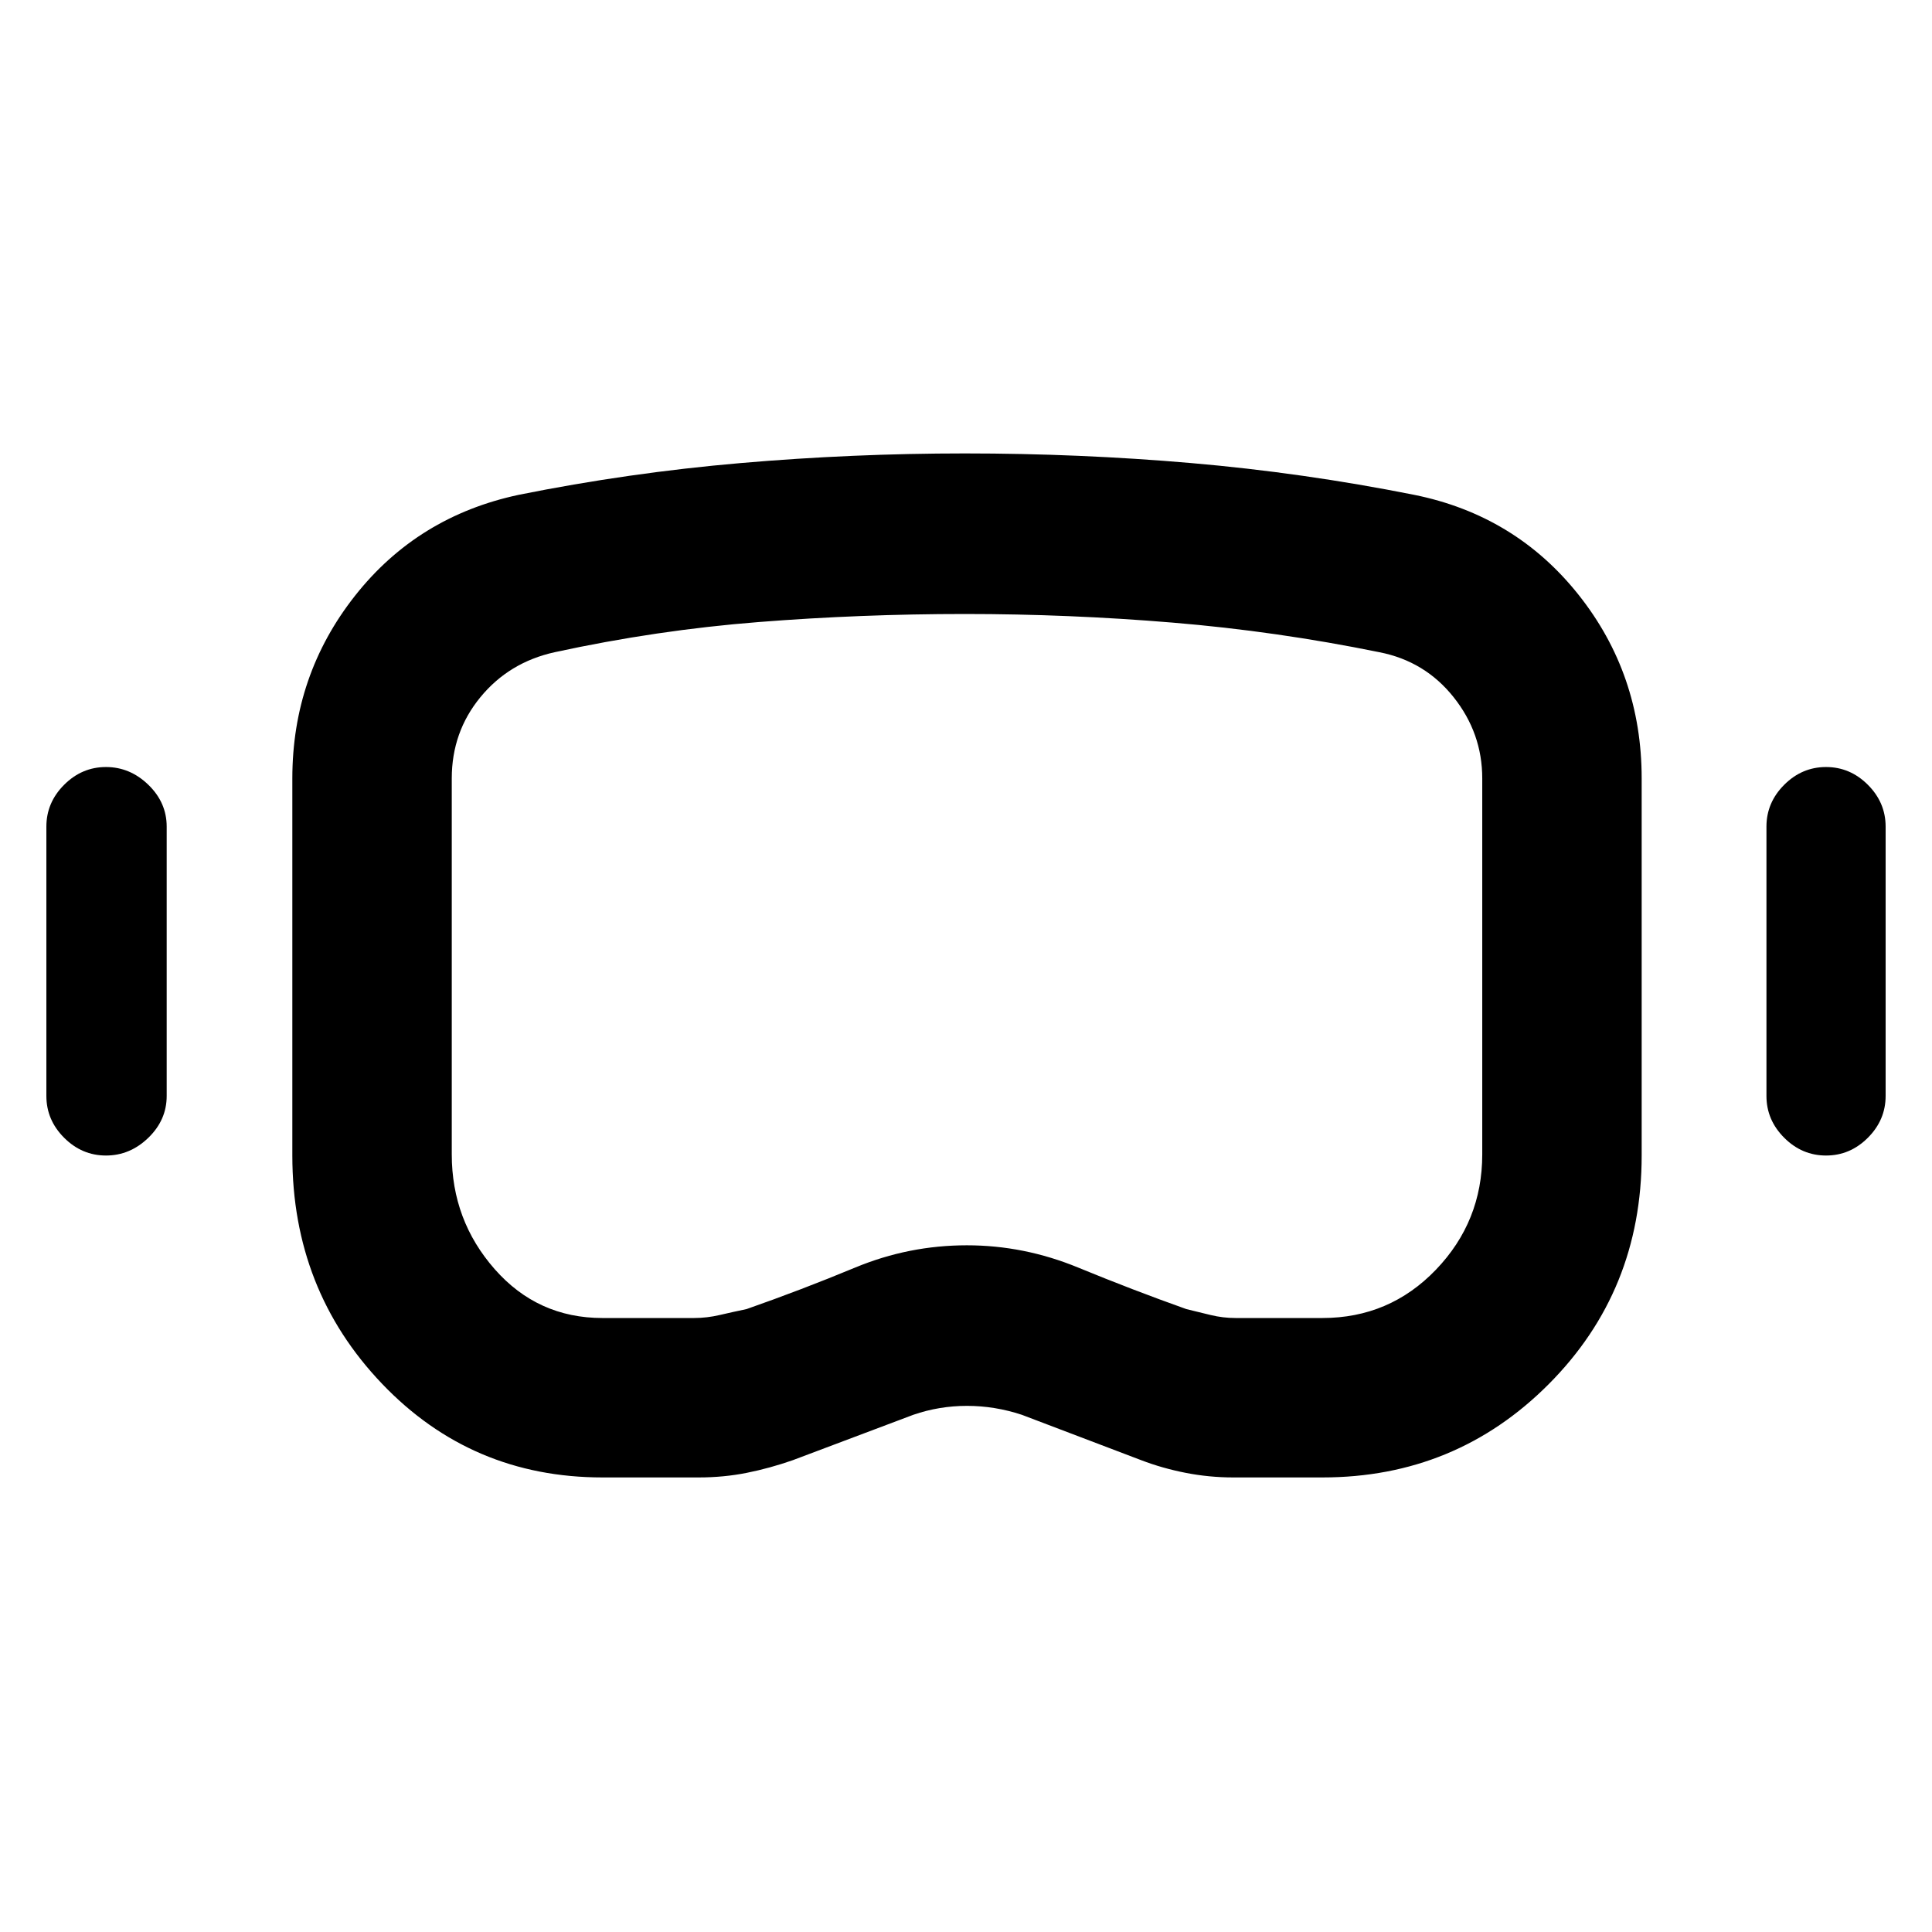 <svg xmlns="http://www.w3.org/2000/svg" height="48" viewBox="0 -960 960 960" width="48"><path d="M299.391-225.869q-65.13 0-109.63-46.63-44.5-46.631-44.5-113.327v-187.392q0-51.261 31.13-90.739 31.131-39.478 81.392-50.174 54.739-11 110.326-15.783 55.587-4.782 111.326-4.782 56.869 0 112.391 4.782 55.522 4.783 110.826 15.783 50.261 10.13 81.674 49.609 31.413 39.478 31.413 91.304v187.392q0 67.261-46.196 113.609-46.195 46.348-112.456 46.348h-44.261q-12 0-23.653-2.282-11.652-2.283-22.086-6.283l-59.348-22.565q-13.435-4.435-27.239-4.435t-26.674 4.435l-59.913 22.565q-11.434 4-22.869 6.283-11.435 2.282-23.87 2.282h-47.783Zm0-79.218h45.522q6.305 0 12.739-1.5 6.435-1.5 13.305-2.935 27.304-9.565 53.956-20.63 26.652-11.066 55.522-11.066 28.435 0 55.304 11.066 26.87 11.065 53.739 20.63 5.87 1.435 12.022 2.935t12.456 1.5h43.131q33.347 0 56.39-23.978 23.044-23.978 23.044-57.326v-186.827q0-22.478-14.239-40.369t-36.848-22.326q-51.174-10.435-102.782-14.717-51.609-4.283-103.217-4.283-51.609 0-102.435 4t-101.434 15q-22.609 5-36.848 22.326-14.239 17.326-14.239 40.369v186.827q0 32.782 21.348 57.043 21.347 24.261 53.564 24.261Zm-246.74-80.739q-11.956 0-20.782-8.826t-8.826-20.783v-133.826q0-11.957 8.826-20.783t20.783-8.826q11.957 0 21.065 8.826 9.11 8.826 9.11 20.783v133.826q0 11.957-9.11 20.783-9.108 8.826-21.065 8.826Zm854.697 0q-11.957 0-20.783-8.826t-8.826-20.783v-133.826q0-11.957 8.826-20.783t20.783-8.826q11.957 0 20.783 8.826t8.826 20.783v133.826q0 11.957-8.826 20.783t-20.783 8.826ZM481-480Z"/></svg>